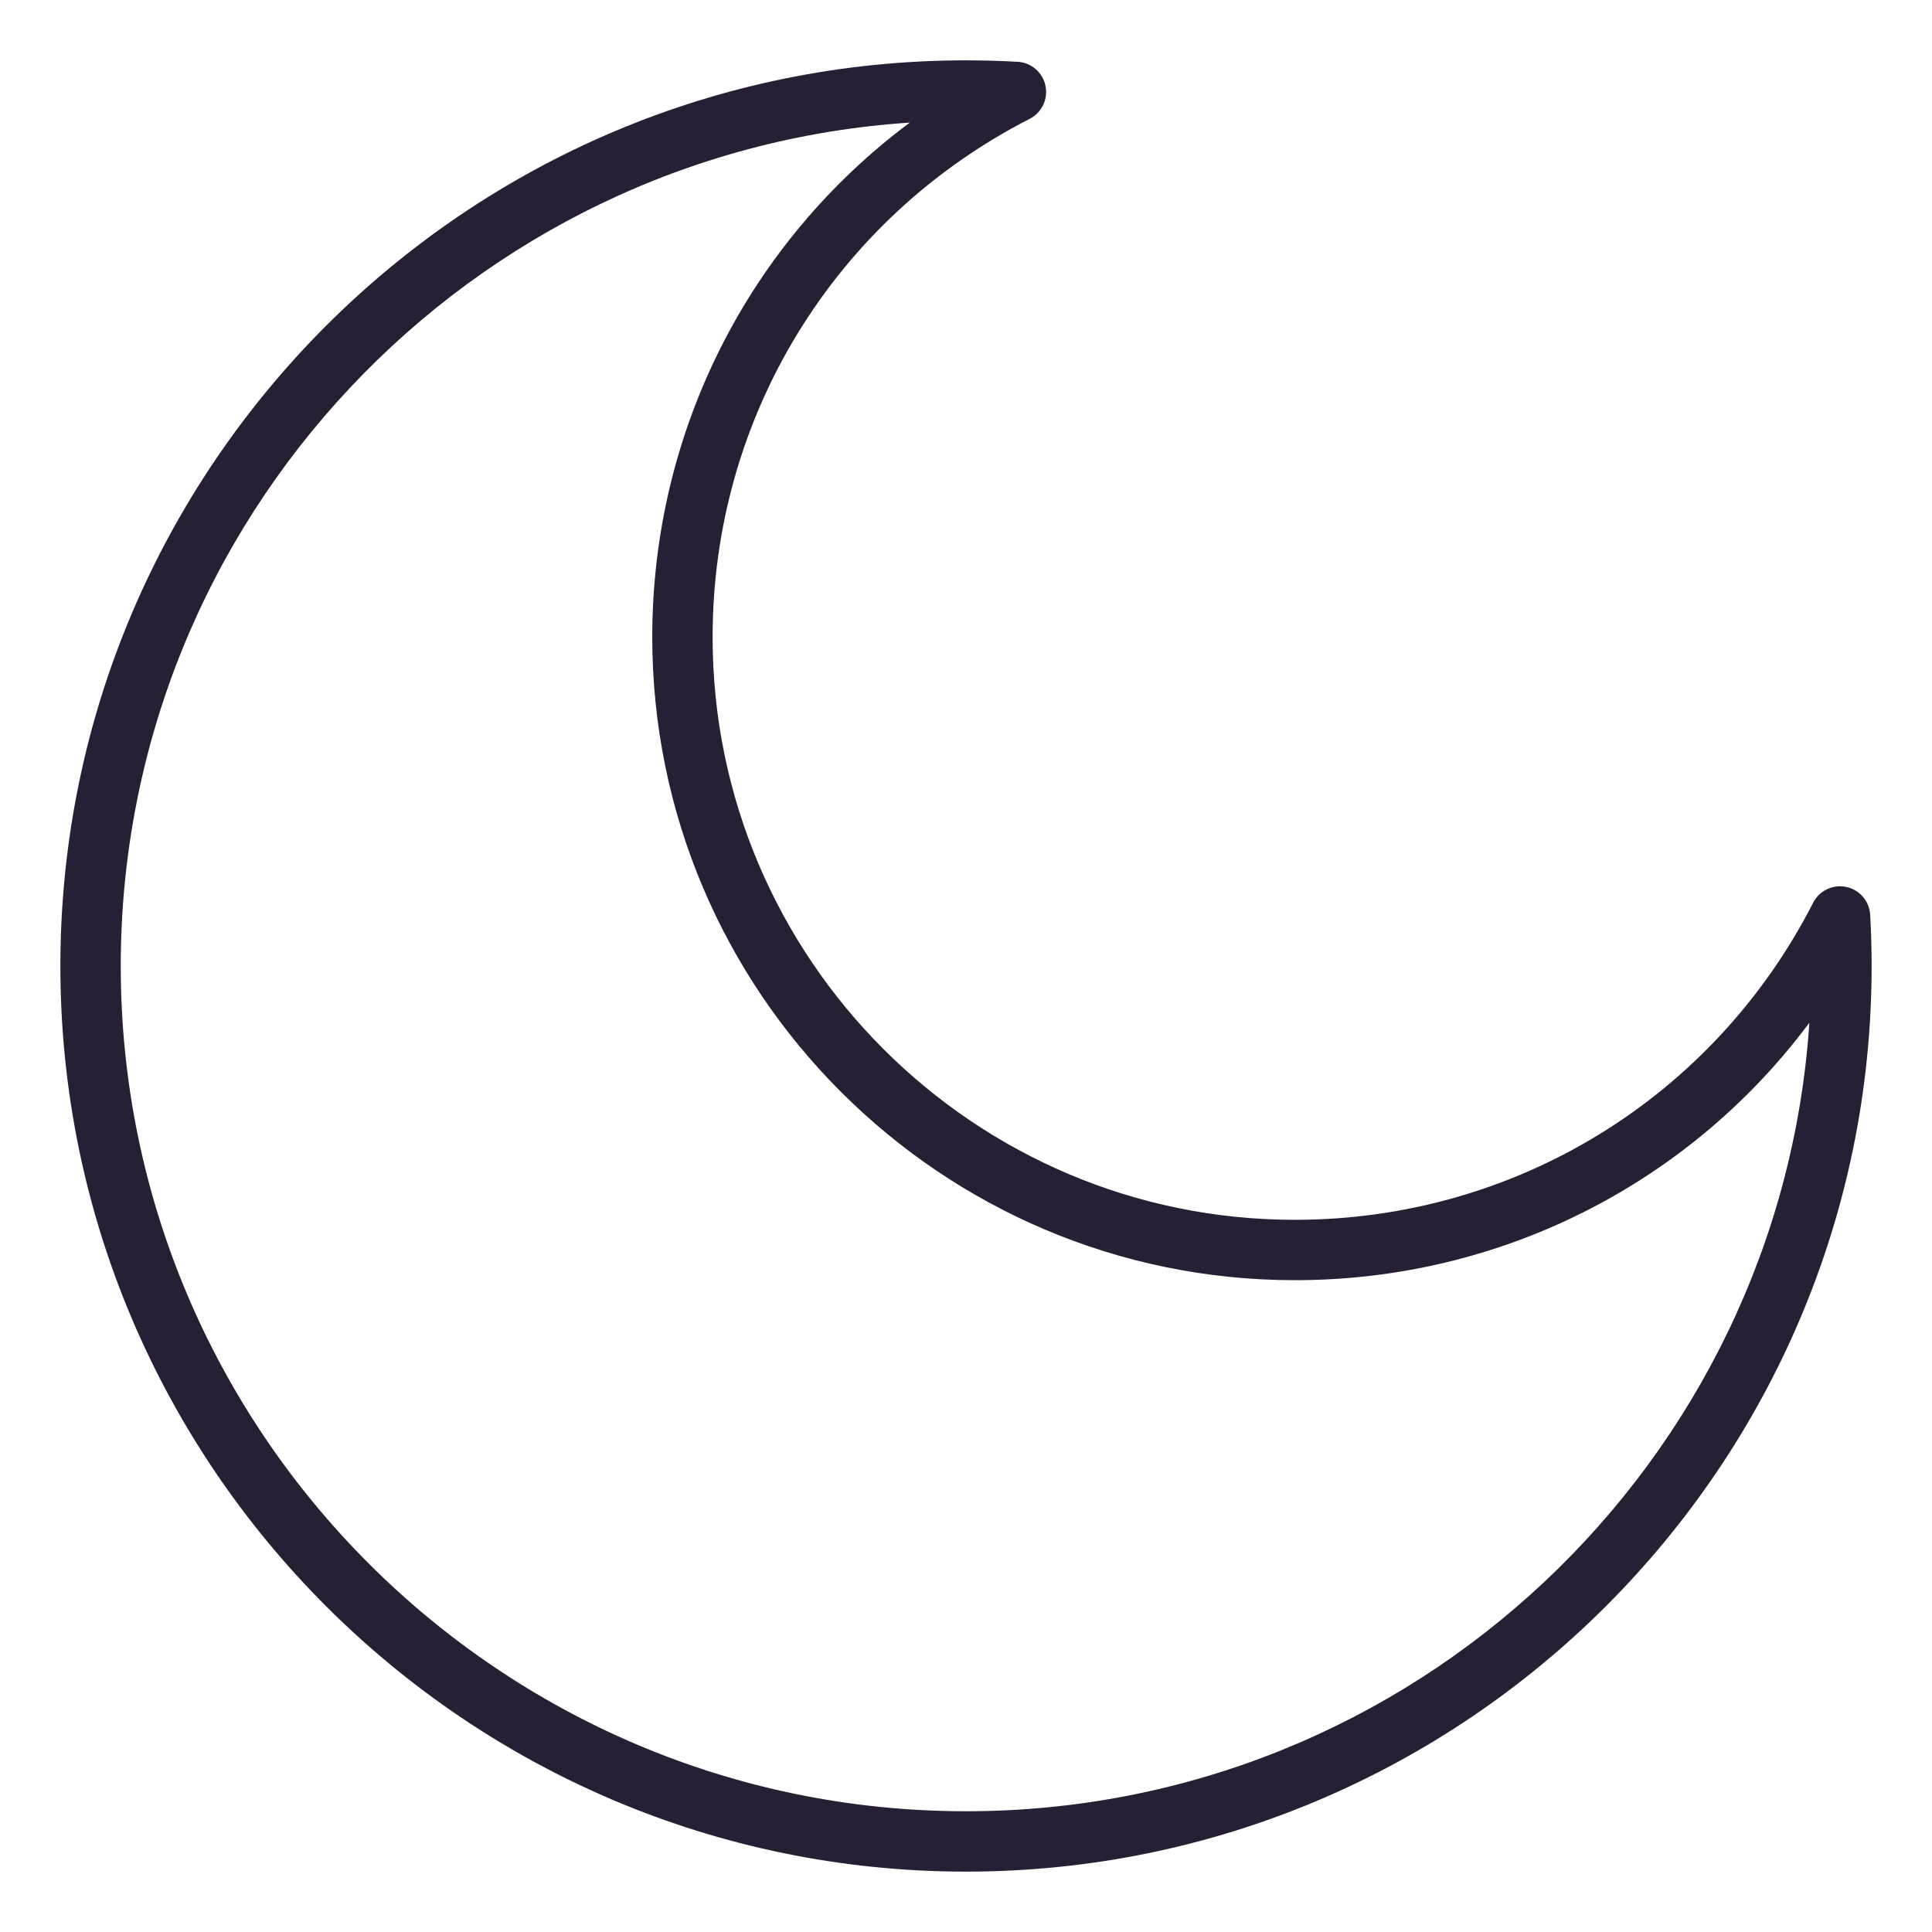 <svg id="Layer_1" viewBox="0 0 64 64" xmlns="http://www.w3.org/2000/svg" data-name="Layer 1" width="300" height="300" version="1.1" xmlns:xlink="http://www.w3.org/1999/xlink" xmlns:svgjs="http://svgjs.dev/svgjs"><g width="100%" height="100%" transform="matrix(1,0,0,1,0,0)"><path d="m61.16 29.381c-.439-.095-.892.121-1.097.523-3.316 6.479-9.895 10.504-17.169 10.504-10.635 0-19.288-8.659-19.288-19.303 0-7.274 4.025-13.853 10.504-17.169.402-.206.616-.656.522-1.098-.093-.442-.472-.766-.923-.791-.576-.032-1.135-.048-1.711-.048-16.54.001-29.998 13.459-29.998 30.001s13.458 30 30 30 30-13.458 30-30c0-.576-.016-1.137-.048-1.697-.026-.451-.35-.829-.792-.922zm-29.16 30.619c-15.439 0-28-12.561-28-28 0-14.813 11.563-26.977 26.138-27.939-5.334 3.977-8.531 10.234-8.531 17.044 0 11.747 9.55 21.303 21.288 21.303 6.81 0 13.067-3.196 17.043-8.529-.97 14.566-13.129 26.121-27.938 26.121z" fill="#271f34" fill-opacity="1" data-original-color="#000000ff" stroke="none" stroke-opacity="1"/></g></svg>
